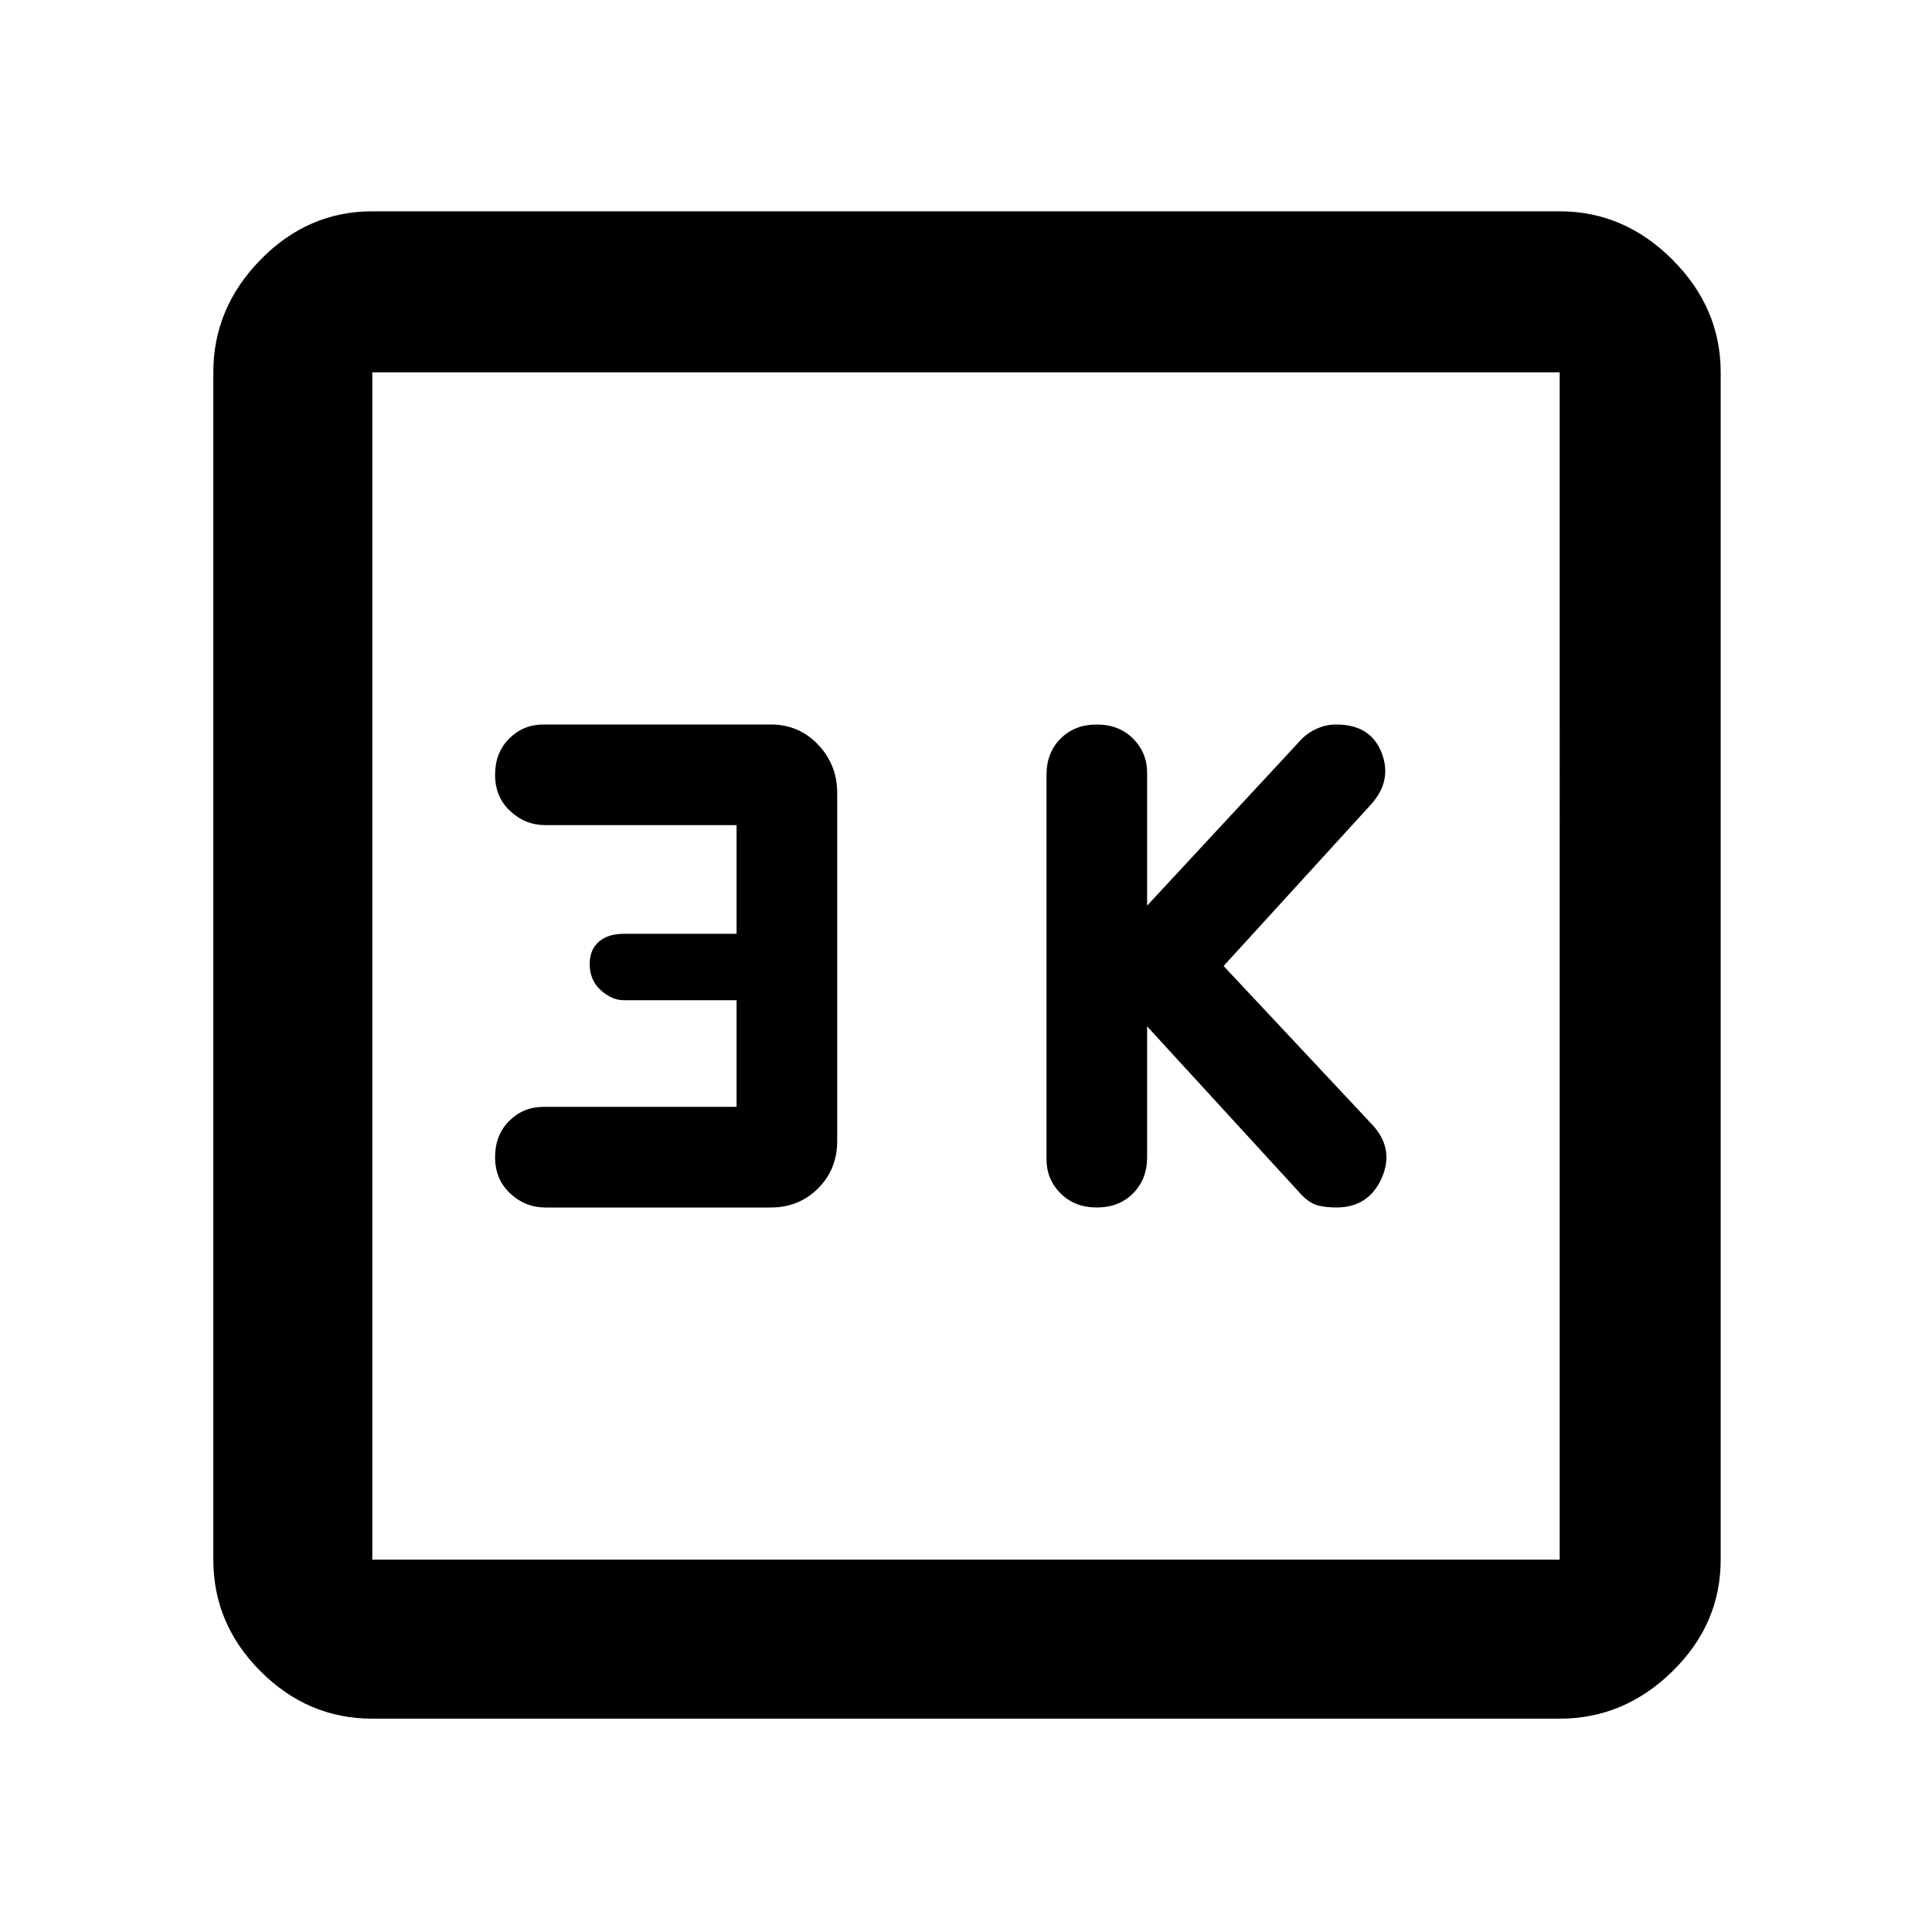 <svg xmlns="http://www.w3.org/2000/svg" width="48" height="48"><path d="M27.25 30q.55 0 .9-.35t.35-.9V25.5l3.85 4.2q.2.2.4.25.2.05.45.05.8 0 1.125-.725.325-.725-.225-1.325L30.4 24l3.65-4q.55-.6.275-1.3-.275-.7-1.125-.7-.25 0-.475.1-.225.1-.375.25L28.5 22.5v-3.3q0-.5-.35-.85t-.9-.35q-.55 0-.9.35t-.35.9v9.55q0 .5.35.85t.9.35zm-13.7 0h5.6q.7 0 1.175-.475.475-.475.475-1.175V19.7q0-.7-.475-1.2T19.15 18H13.5q-.5 0-.85.35t-.35.9q0 .55.375.9t.875.35h4.75v2.7h-2.8q-.4 0-.625.2-.225.2-.225.55 0 .4.275.65t.575.25h2.8v2.65h-4.8q-.5 0-.85.35t-.35.9q0 .55.375.9t.875.35zm-4.3 12.7q-1.6 0-2.775-1.175Q5.3 40.35 5.3 38.75V9.25q0-1.6 1.175-2.8 1.175-1.2 2.775-1.2h29.5q1.6 0 2.8 1.2 1.2 1.2 1.2 2.8v29.5q0 1.6-1.2 2.775-1.2 1.175-2.8 1.175zm0-3.95h29.5V9.25H9.25v29.5zm0-29.5v29.5-29.5z"/></svg>